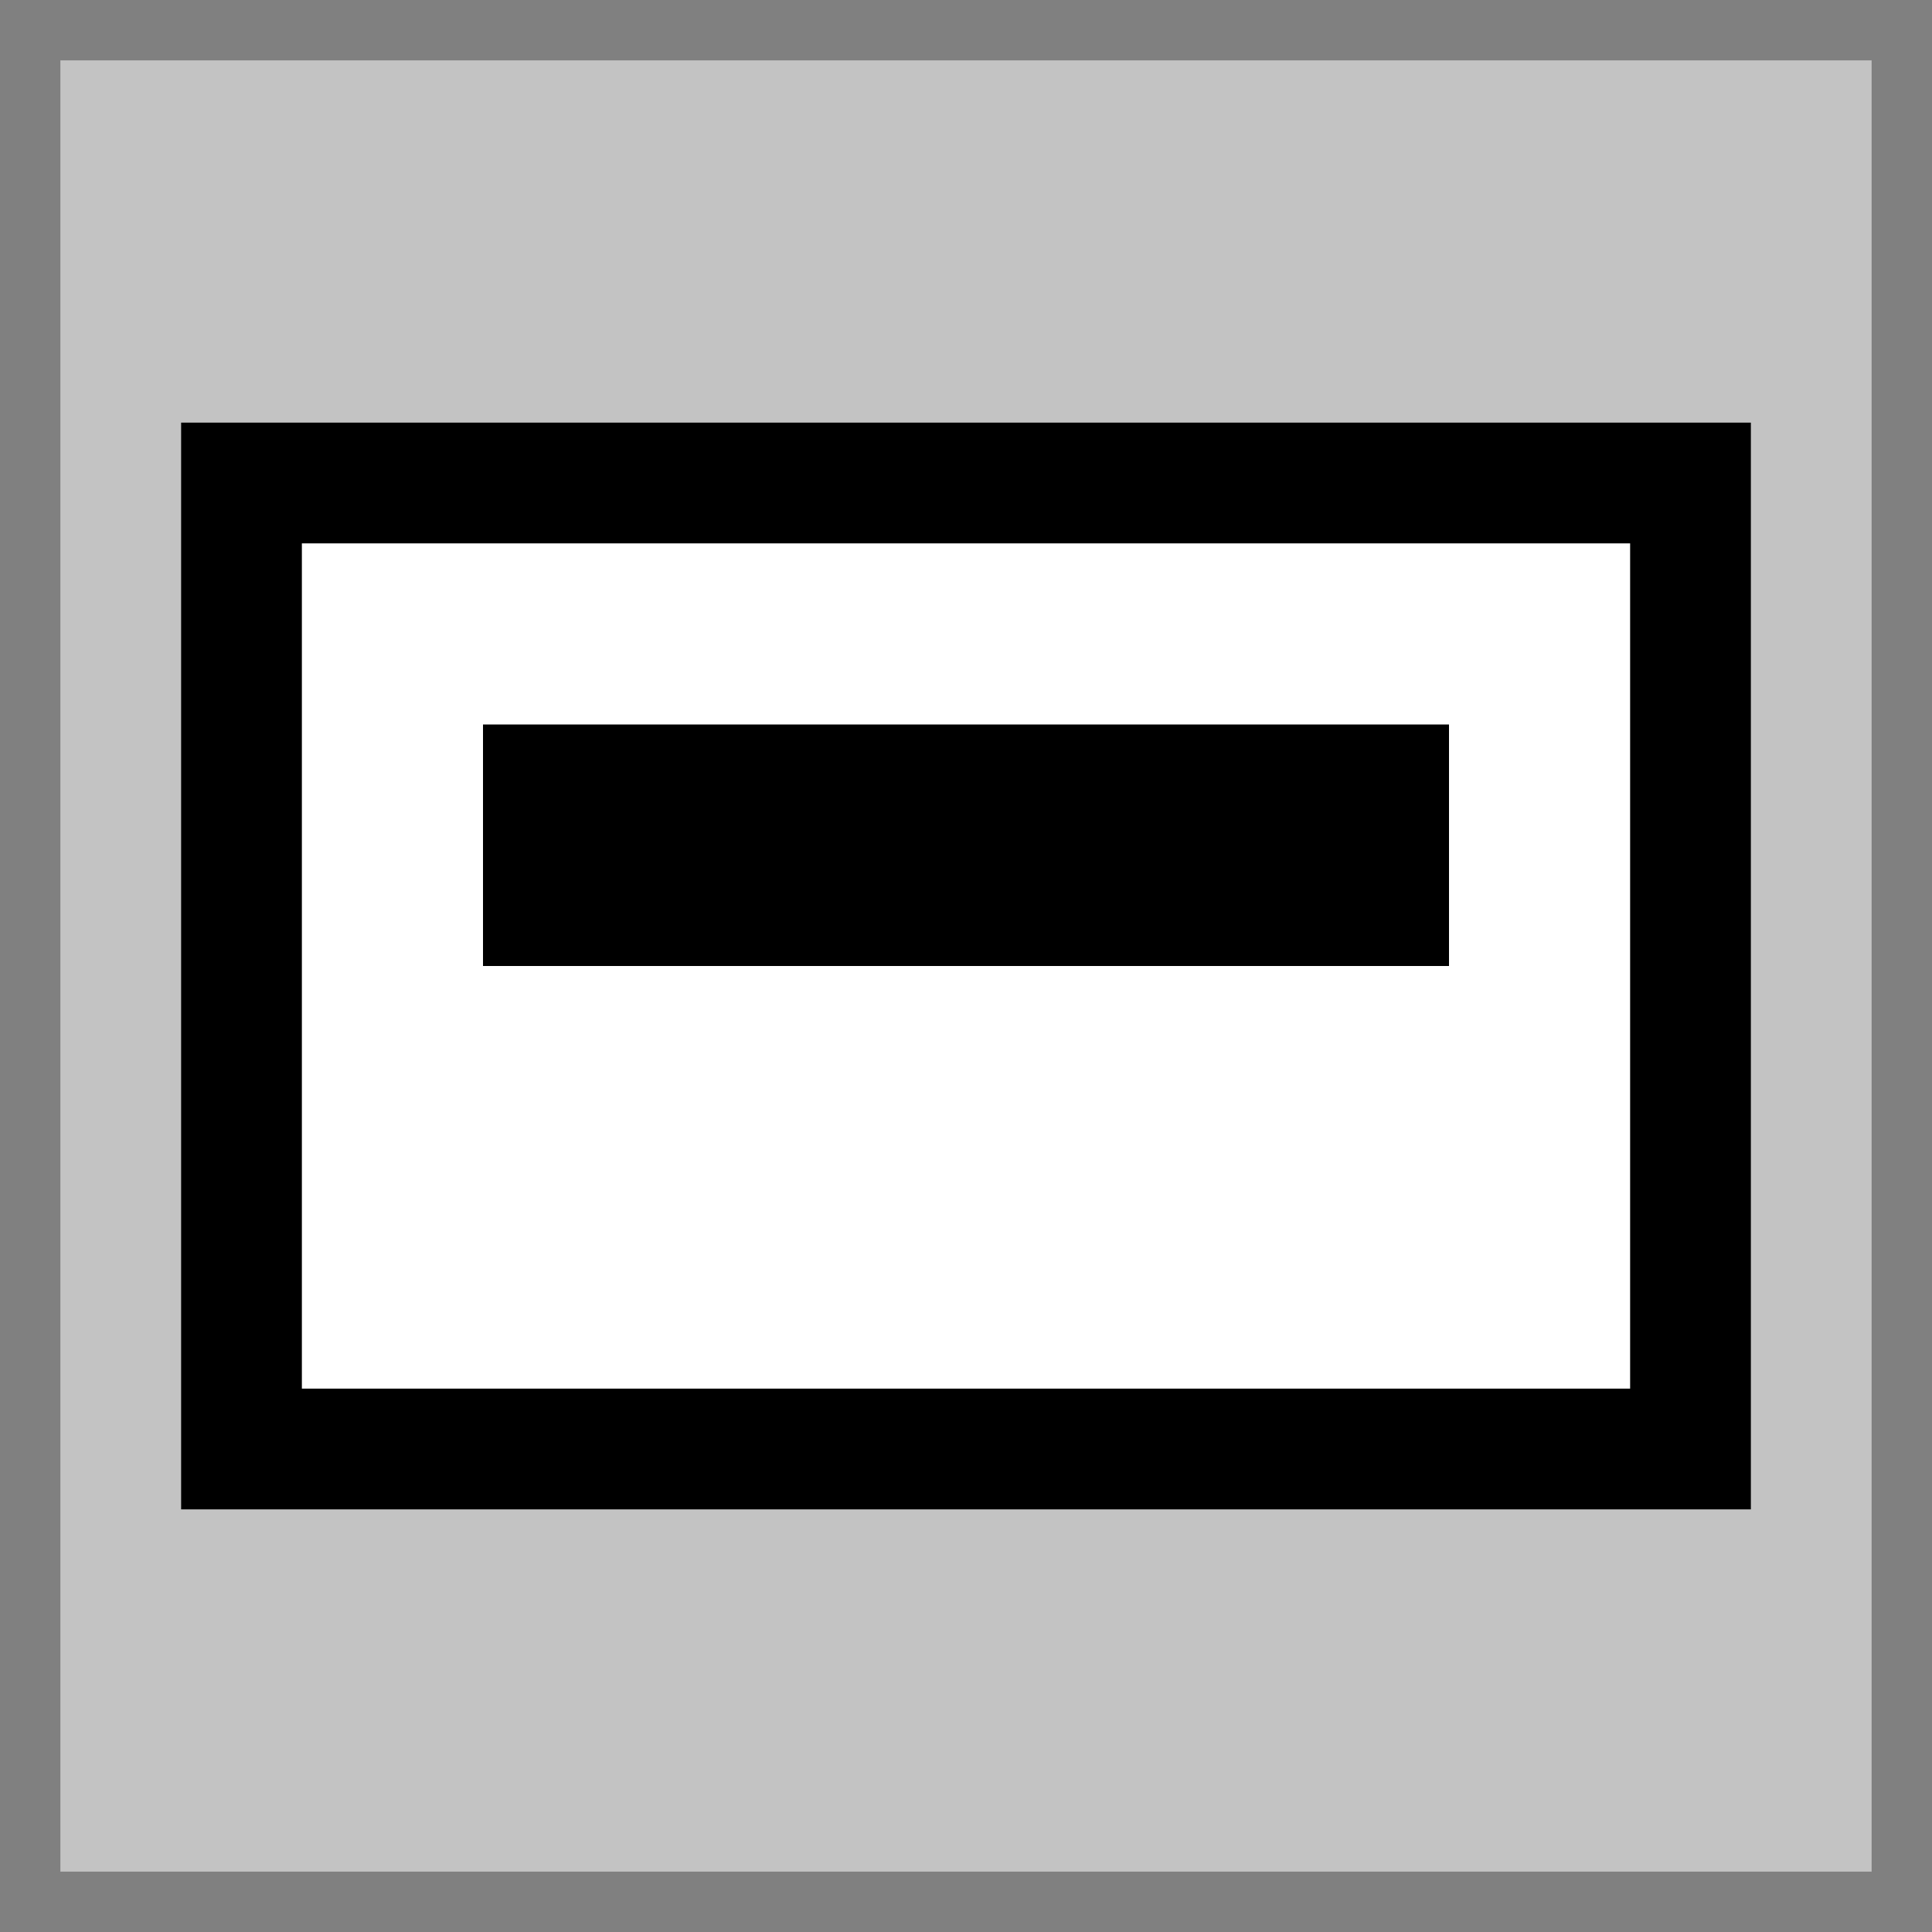<svg width="16" height="16" viewBox="0 0 16 16" xmlns="http://www.w3.org/2000/svg">
  <rect x="0" y="0" width="16" height="16" fill="#333333" stroke="none"/>
  <rect width="16" height="16" fill="#c3c3c3" stroke="#808080"/>
  <rect x="2" y="4" width="12" height="8" fill="#ffffff" stroke="#000000"/>
  <rect x="4" y="6" width="8" height="2" fill="#000000"/>
</svg>
